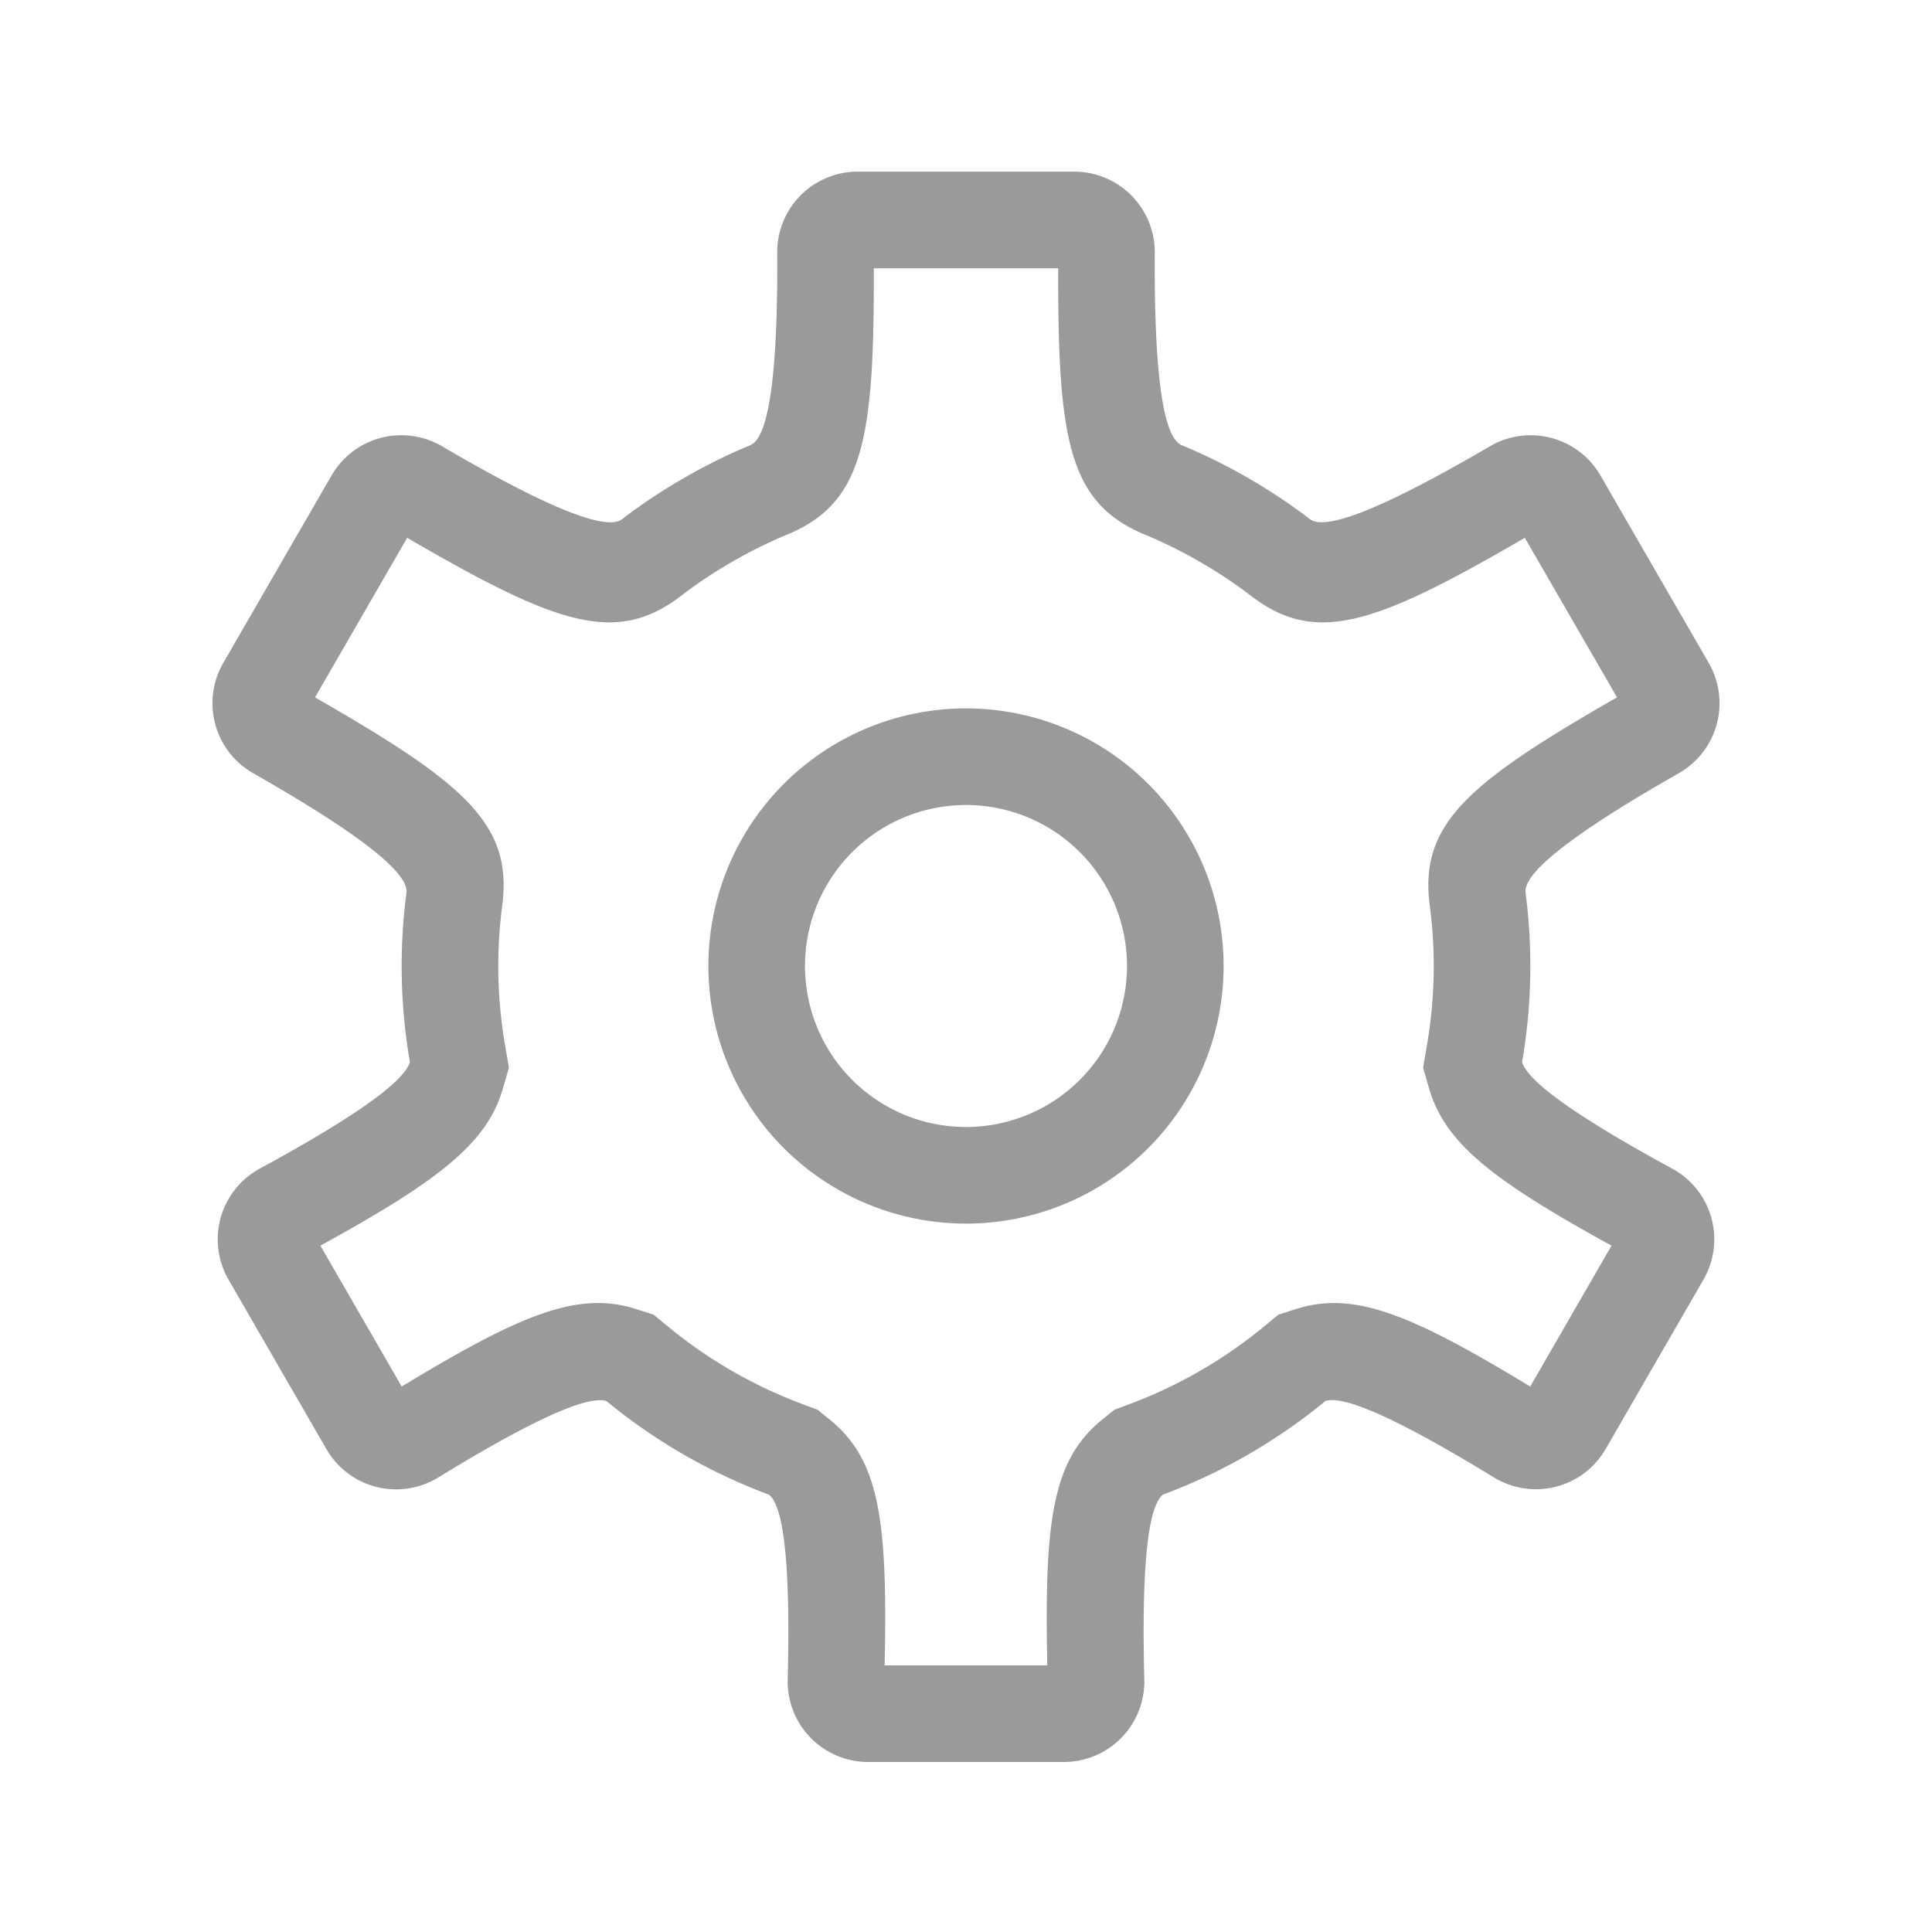 <svg xmlns="http://www.w3.org/2000/svg" width="24" height="24" viewBox="0 0 24 24">
    <path fill="#9A9A9A" fill-rule="evenodd" d="M14.215 20.862a1 1 0 0 1-1 1.026h-2.43a1 1 0 0 1-1-1.026c.035-1.376-.042-2.14-.231-2.294a7.047 7.047 0 0 1-2.02-1.163c-.237-.076-.934.24-2.092.95A1 1 0 0 1 4.054 18l-1.215-2.104a1 1 0 0 1 .388-1.379c1.172-.637 1.794-1.079 1.865-1.324a6.998 6.998 0 0 1-.043-2.103c.033-.249-.602-.744-1.904-1.485a1 1 0 0 1-.372-1.369l1.346-2.33a1.001 1.001 0 0 1 1.371-.363c1.293.757 2.04 1.06 2.238.906.245-.188.502-.358.767-.51.265-.154.54-.29.826-.409.231-.096.343-.893.334-2.392a1 1 0 0 1 1-1.006h2.69a1.001 1.001 0 0 1 1 1.006c-.009 1.499.103 2.296.334 2.392.286.118.561.255.826.408.265.153.522.323.767.511.199.153.945-.15 2.238-.906a1.002 1.002 0 0 1 1.371.363l1.346 2.33a1.001 1.001 0 0 1-.372 1.369c-1.302.741-1.937 1.236-1.904 1.485a6.998 6.998 0 0 1-.043 2.103c.071.245.693.687 1.865 1.324a1 1 0 0 1 .388 1.379L19.946 18a1 1 0 0 1-1.388.353c-1.158-.708-1.855-1.025-2.092-.95a7.048 7.048 0 0 1-2.02 1.164c-.19.154-.266.918-.231 2.294zm-.524-3.226l.153-.124.183-.068a5.847 5.847 0 0 0 1.676-.966l.178-.147.22-.07c.725-.23 1.438.072 2.908.963l1.01-1.75c-1.436-.79-2.063-1.257-2.264-1.945l-.077-.266.047-.274c.1-.575.112-1.163.036-1.742-.133-1.013.478-1.524 2.326-2.584l-1.145-1.982c-1.842 1.07-2.59 1.344-3.4.722a5.79 5.79 0 0 0-.639-.425 5.773 5.773 0 0 0-.683-.338c-.945-.392-1.08-1.176-1.075-3.307h-2.29c.006 2.13-.13 2.915-1.075 3.307a5.79 5.79 0 0 0-.687.34c-.22.127-.432.268-.634.423-.812.622-1.56.348-3.401-.722L3.913 8.663c1.848 1.06 2.459 1.57 2.326 2.584a5.798 5.798 0 0 0 .036 1.742l.047.274-.077.266c-.2.688-.828 1.155-2.265 1.945l1.01 1.75c1.47-.89 2.184-1.194 2.909-.963l.22.07.178.147a5.848 5.848 0 0 0 1.676.966l.183.068.153.124c.621.503.719 1.265.68 3.052h2.021c-.038-1.787.06-2.55.681-3.052zM12 15.2a3.2 3.2 0 1 1 0-6.4 3.2 3.2 0 0 1 0 6.4zm0-1.2a2 2 0 1 0 0-4 2 2 0 0 0 0 4z"/>
</svg>
